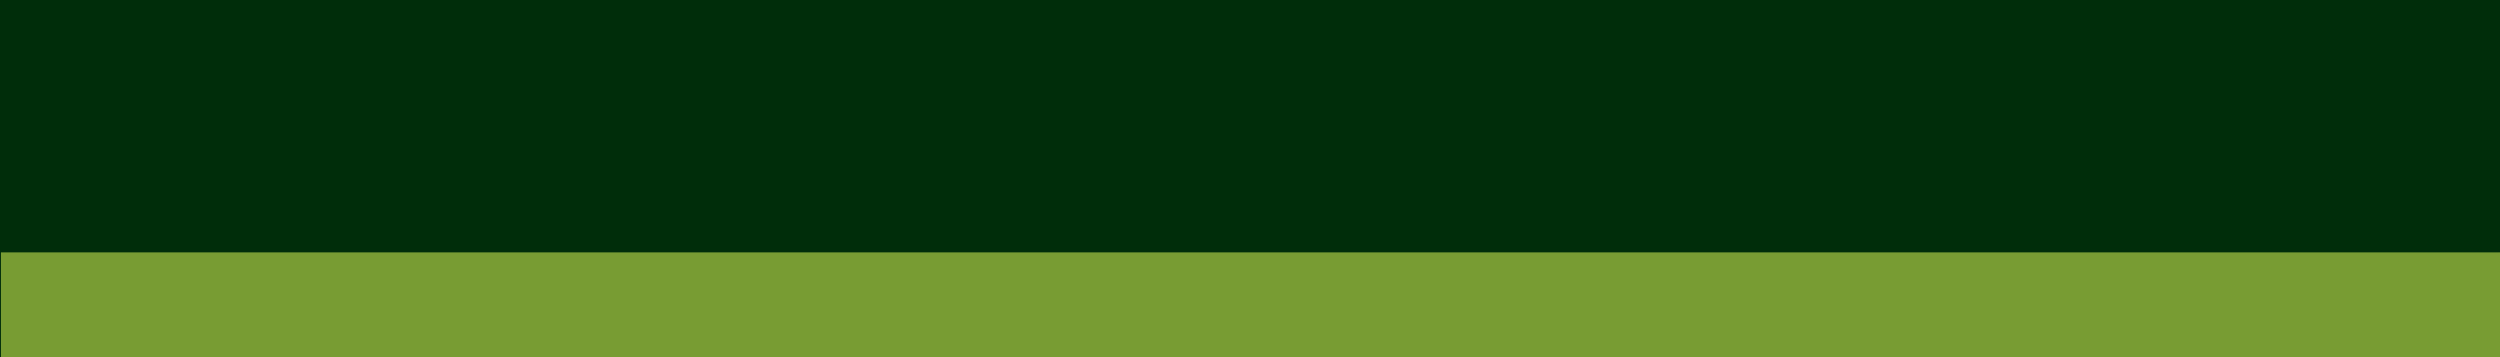 <svg xmlns="http://www.w3.org/2000/svg" width="2625" height="375" fill="none" viewBox="0 0 2625 375"><g clip-path="url(#a)"><path fill="#002D0A" d="M0 0h2625v375H0z"/><path fill="#789C33" d="M2626 265H1v111h2625V265Z"/></g><defs><clipPath id="a"><path fill="#fff" d="M0 0h2625v375H0z"/></clipPath></defs></svg>